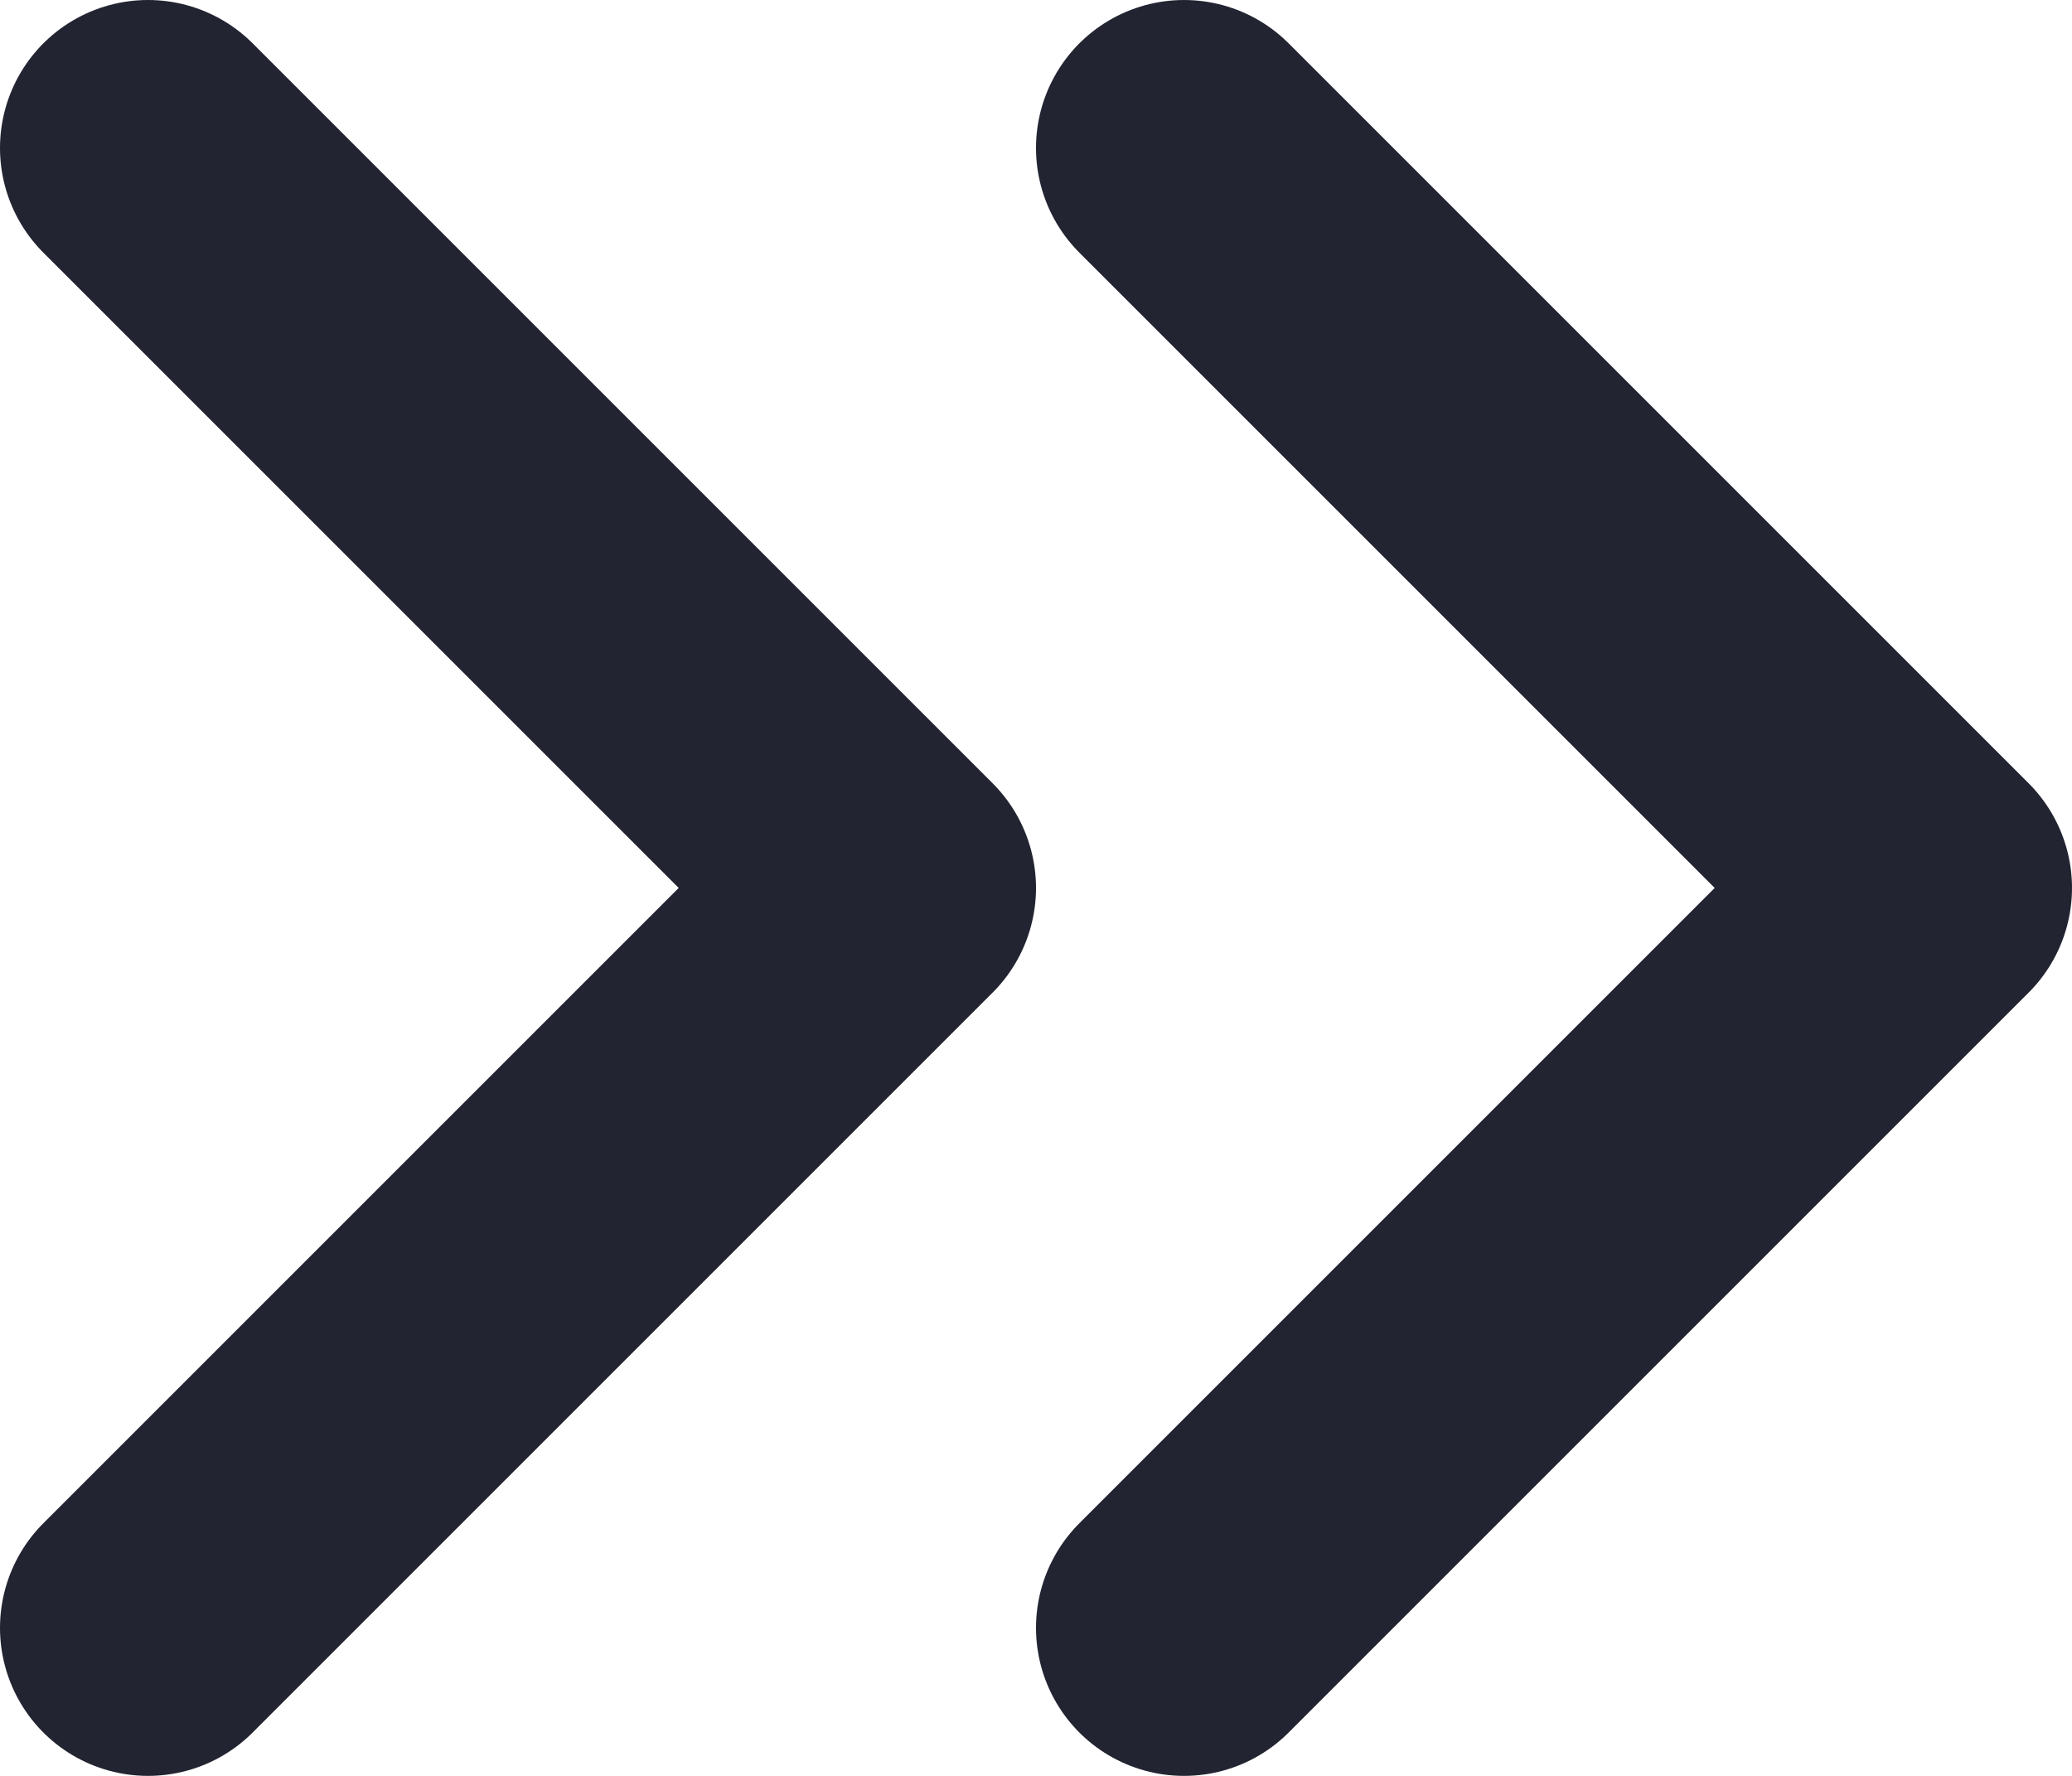 <svg width="14" height="12" viewBox="0 0 14 12" fill="none" xmlns="http://www.w3.org/2000/svg">
<path d="M8 1L13 6L8 11" stroke="#222431" stroke-width="2" stroke-linecap="round" stroke-linejoin="round"/>
<path d="M1 1L6 6L1 11" stroke="#222431" stroke-width="2" stroke-linecap="round" stroke-linejoin="round"/>
</svg>
